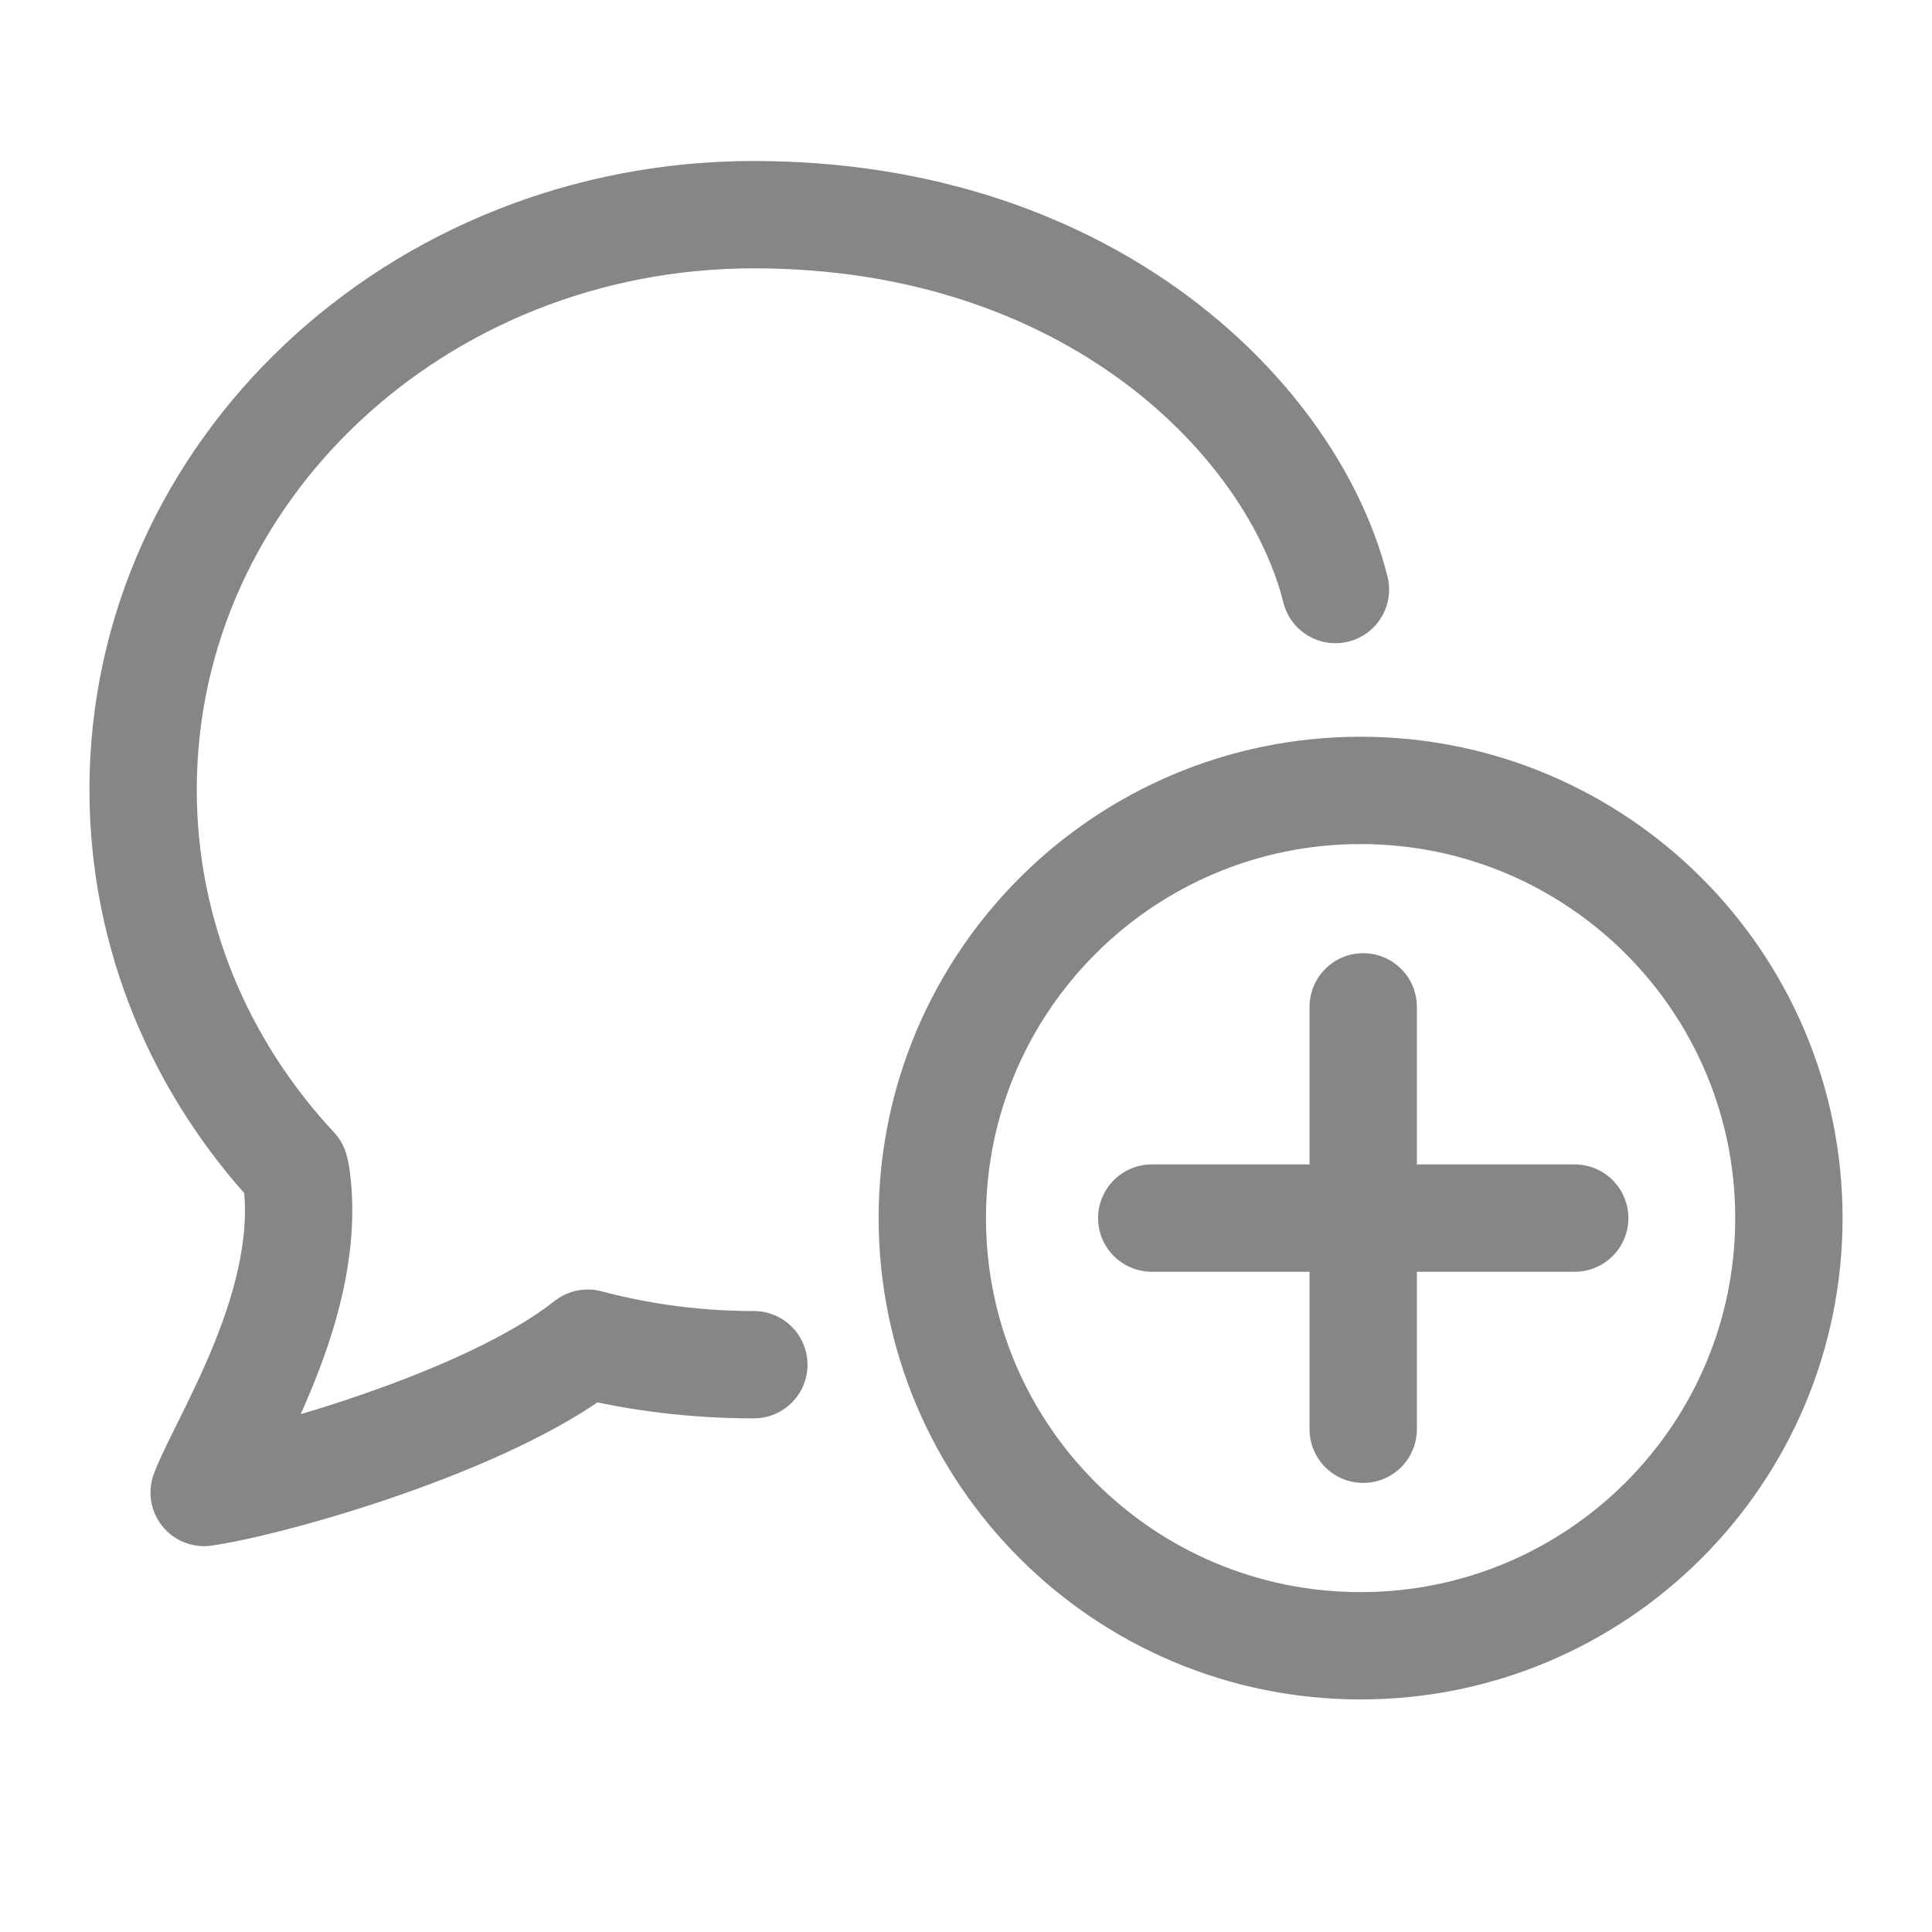 <svg width="27" height="27" viewBox="0 0 27 27" fill="none" xmlns="http://www.w3.org/2000/svg">
<path d="M8.184 18.793C6.819 19.864 3.849 20.709 2.853 20.858C3.138 20.114 4.412 18.179 4.134 16.393L4.119 16.336C2.8 14.921 2 13.066 2 11.036C2 6.598 5.821 3 10.535 3C15.249 3 18.072 5.878 18.663 8.239M8.184 18.793C8.933 18.975 9.722 19.072 10.535 19.072C9.73 19.072 8.952 18.967 8.214 18.771L8.184 18.793ZM19.051 14.071V19.974M22.007 17.023H16.096M25 17.023C25 20.324 22.32 23 19.015 23C15.709 23 13.029 20.324 13.029 17.023C13.029 13.722 15.709 11.046 19.015 11.046C22.32 11.046 25 13.722 25 17.023Z" stroke="#868686" stroke-width="1.5" stroke-linecap="round" stroke-linejoin="round"/>
</svg>
